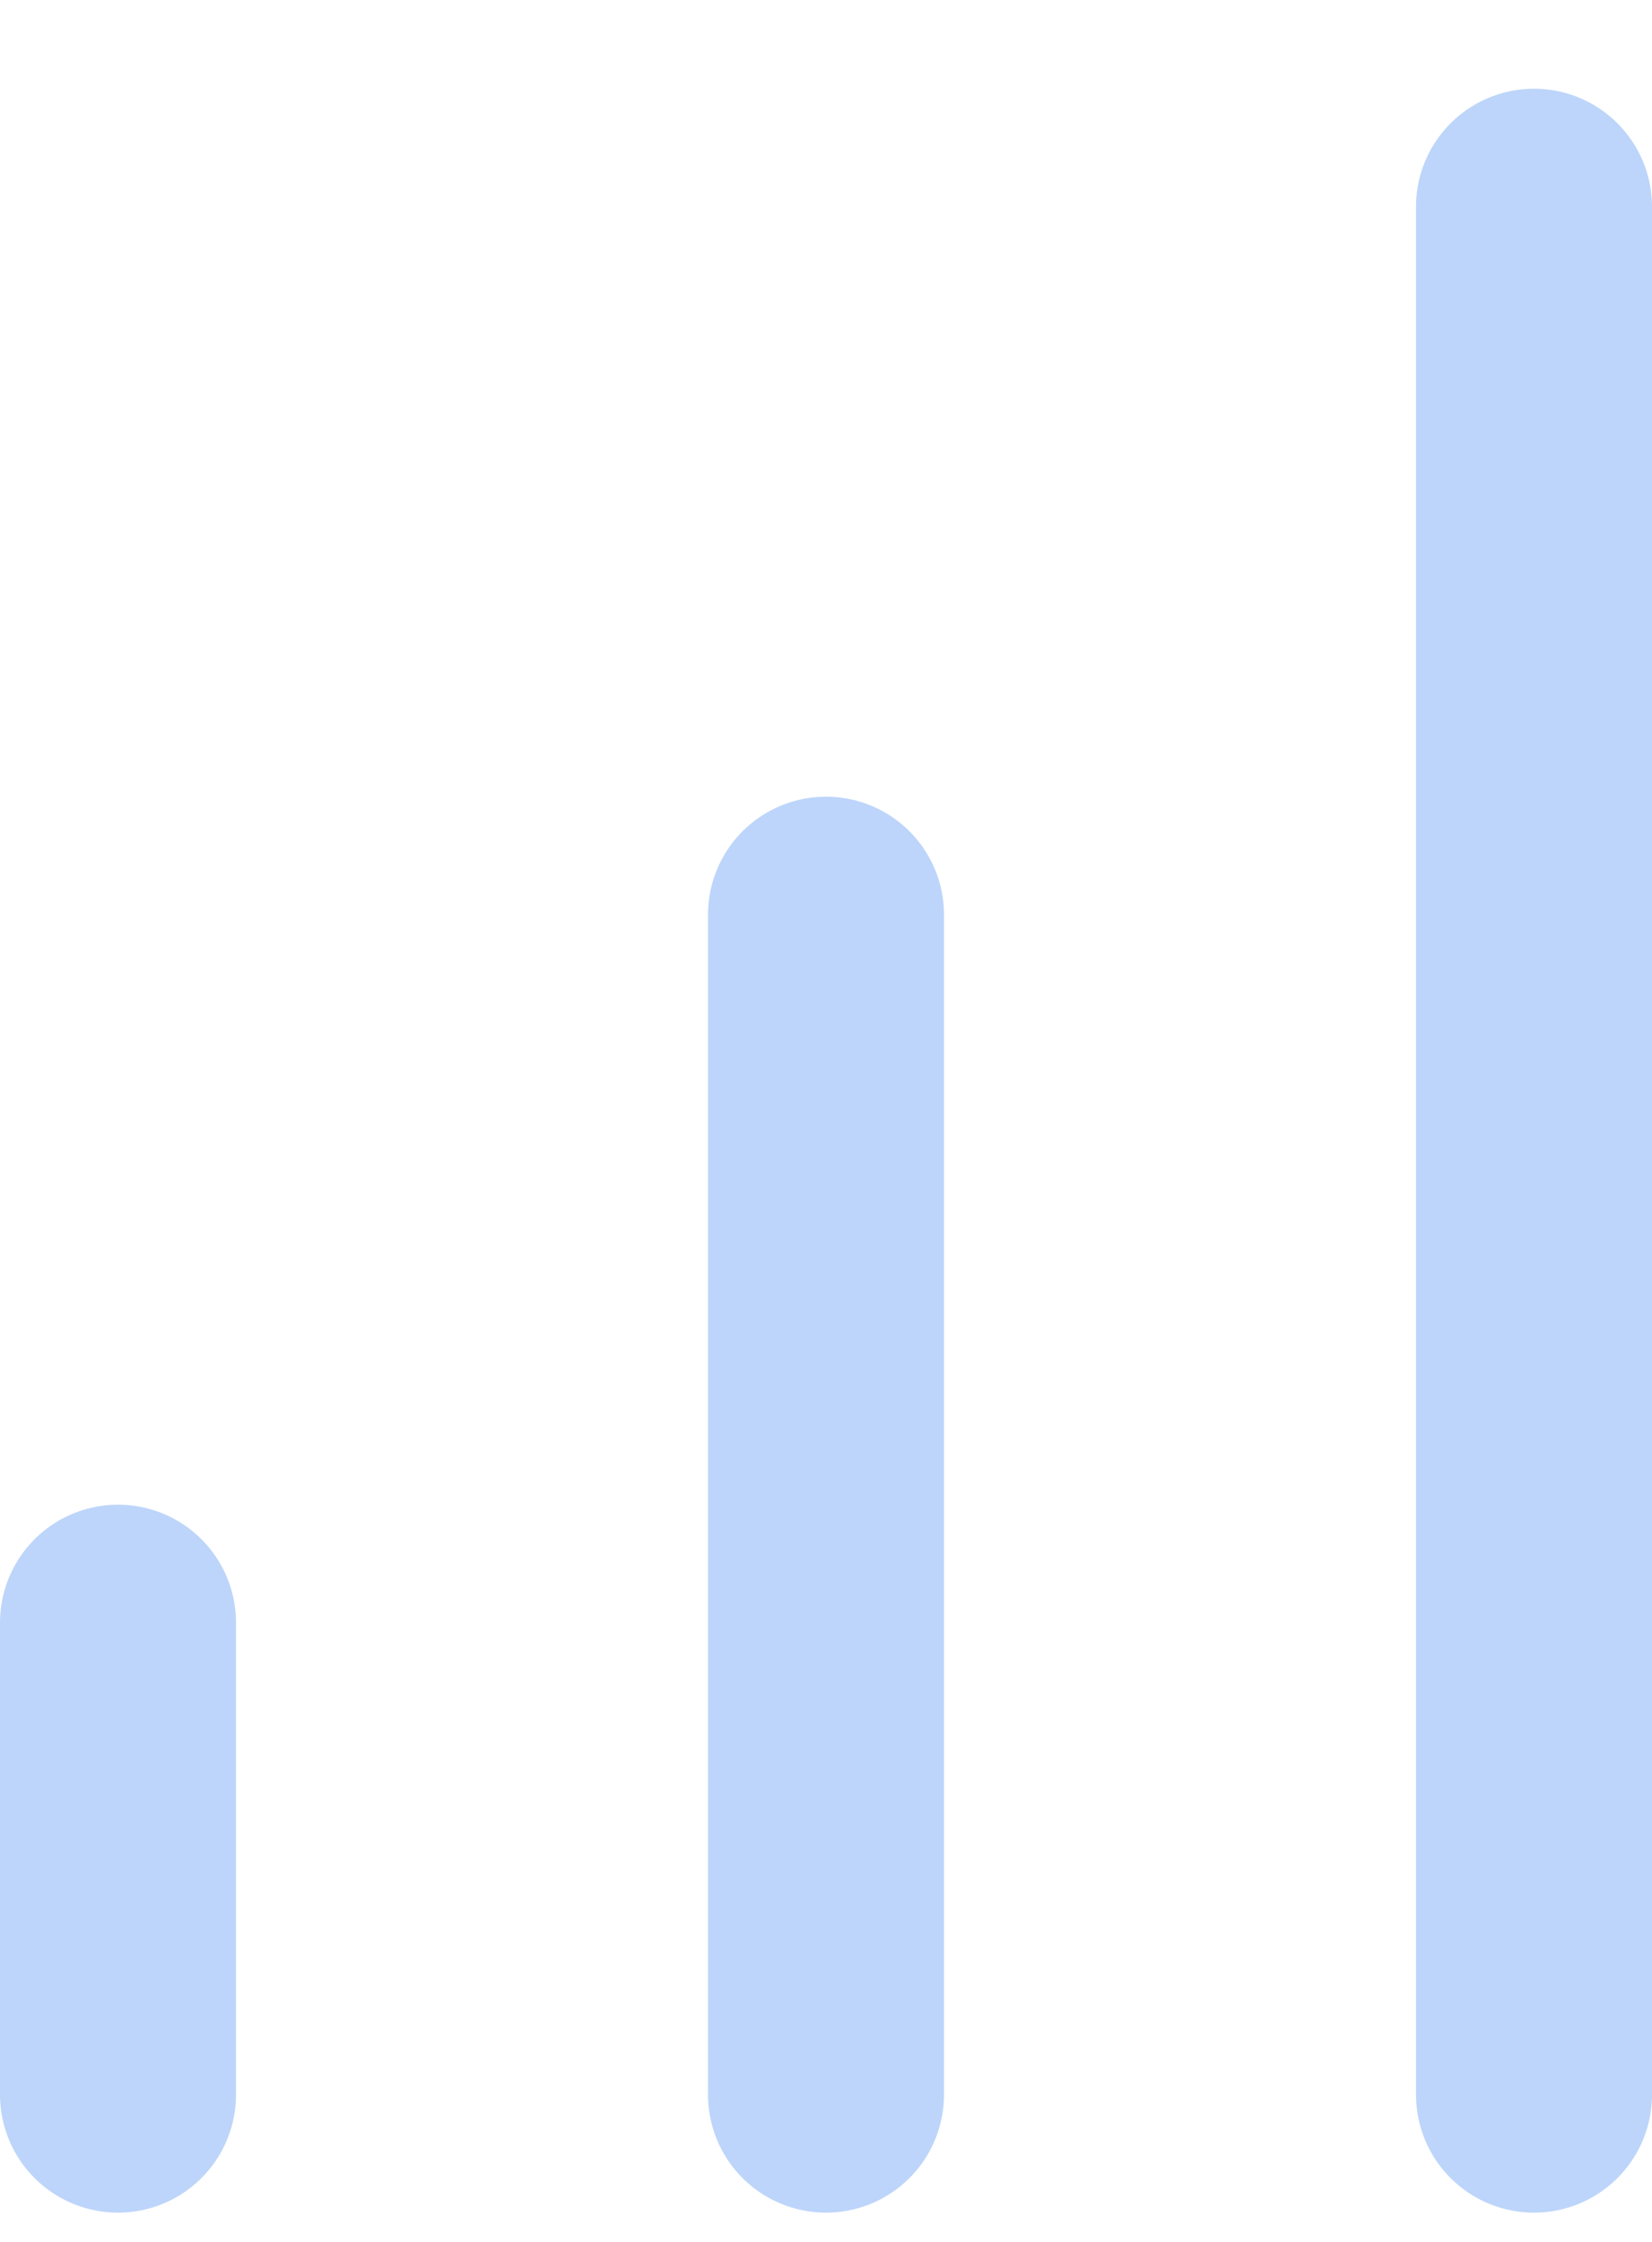 <svg width="14" height="19" viewBox="0 0 14 19" fill="none" xmlns="http://www.w3.org/2000/svg">
<path d="M7 17.752V7.752M13 17.752V1.752M1 17.752V13.752" stroke="#BDD5FA" stroke-width="2" stroke-linecap="round" stroke-linejoin="round"/>
</svg>
